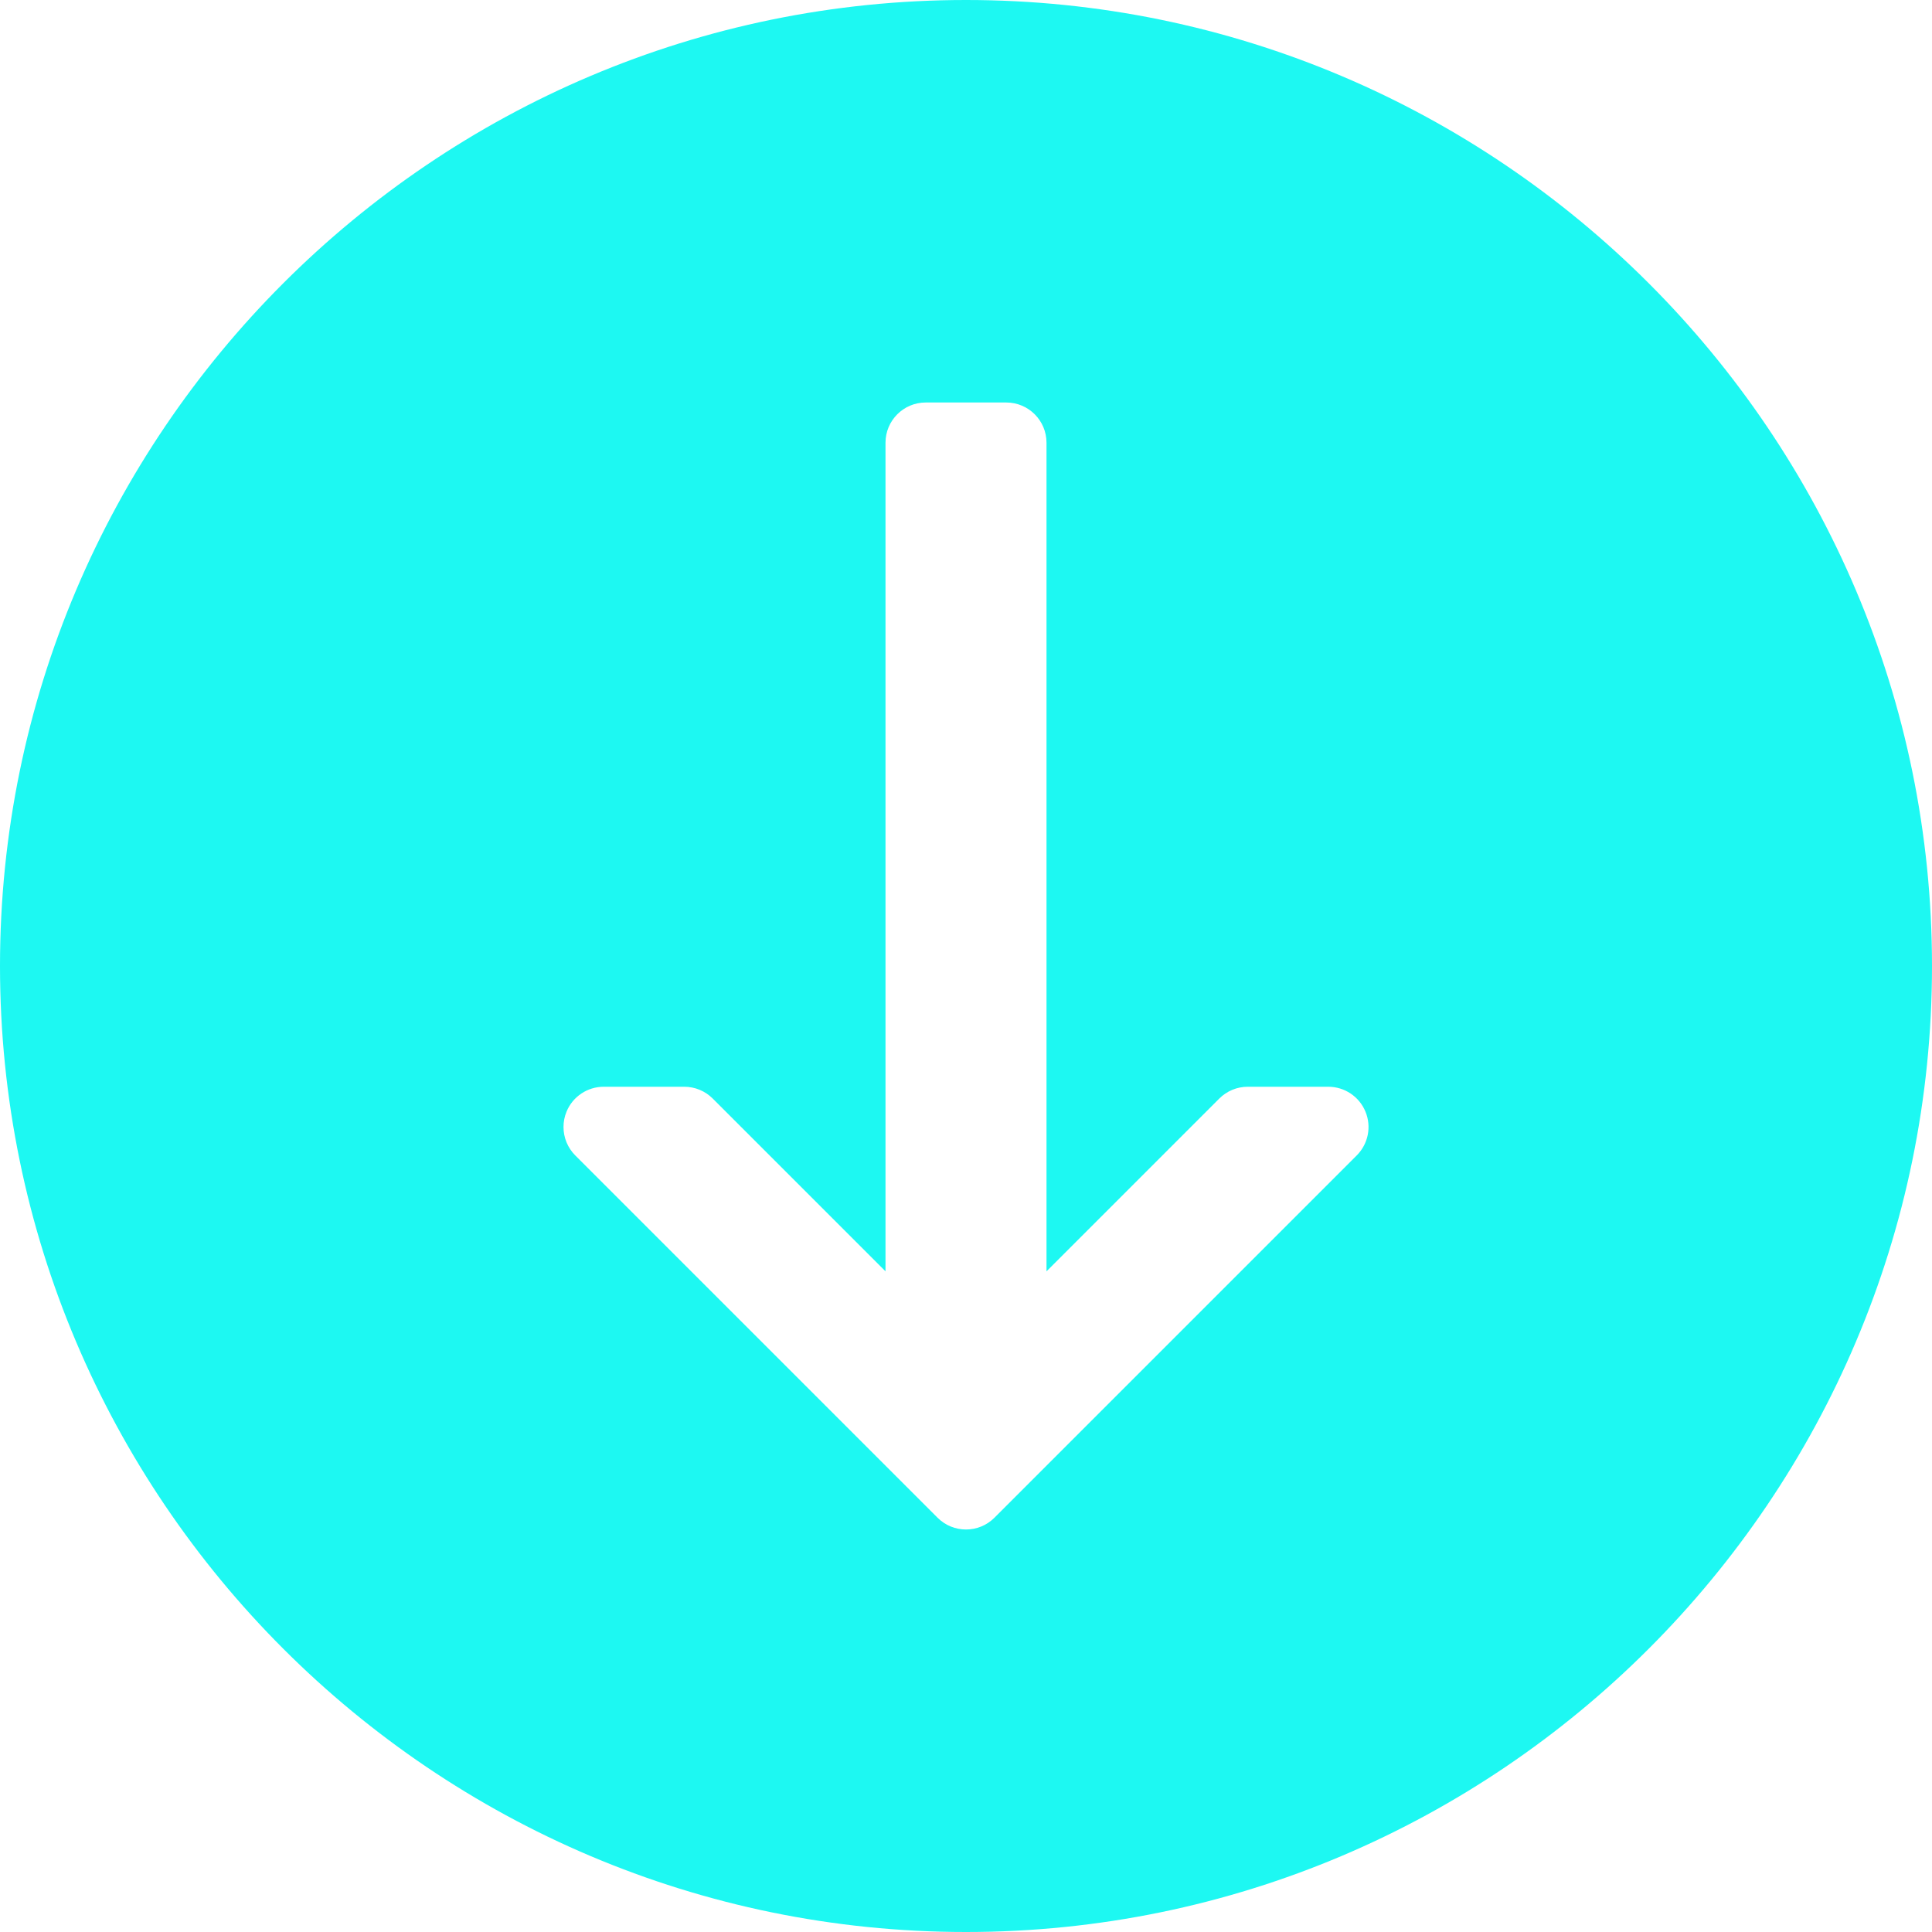 <?xml version="1.0" encoding="iso-8859-1"?>
<!-- Generator: Adobe Illustrator 19.0.0, SVG Export Plug-In . SVG Version: 6.00 Build 0)  -->
<svg version="1.1" id="Capa_1" xmlns="http://www.w3.org/2000/svg" xmlns:xlink="http://www.w3.org/1999/xlink" x="0px" y="0px"
	 viewBox="0 0 512 512" style="enable-background:new 0 0 512 512;" xml:space="preserve">
<g>
	<g>
		<path style="fill:#1df8f2;" d="M256,0C114.844,0,0,114.844,0,256s114.844,256,256,256s256-114.844,256-256S397.156,0,256,0z M359.542,306.208l-96,96
			c-4.167,4.167-10.917,4.167-15.083,0l-96-96c-2.042-2.042-3.125-4.771-3.125-7.542c0-1.375,0.26-2.76,0.813-4.083
			c1.646-3.99,5.542-6.583,9.854-6.583h21.333c2.833,0,5.542,1.125,7.542,3.125l45.792,45.792V117.333
			c0-5.896,4.771-10.667,10.667-10.667h21.333c5.896,0,10.667,4.771,10.667,10.667v219.583l45.792-45.792
			c2-2,4.708-3.125,7.542-3.125H352c4.313,0,8.208,2.594,9.854,6.583C363.521,298.583,362.594,303.156,359.542,306.208z"/>
	</g>
</g>
<g>
</g>
<g>
</g>
<g>
</g>
<g>
</g>
<g>
</g>
<g>
</g>
<g>
</g>
<g>
</g>
<g>
</g>
<g>
</g>
<g>
</g>
<g>
</g>
<g>
</g>
<g>
</g>
<g>
</g>
</svg>
